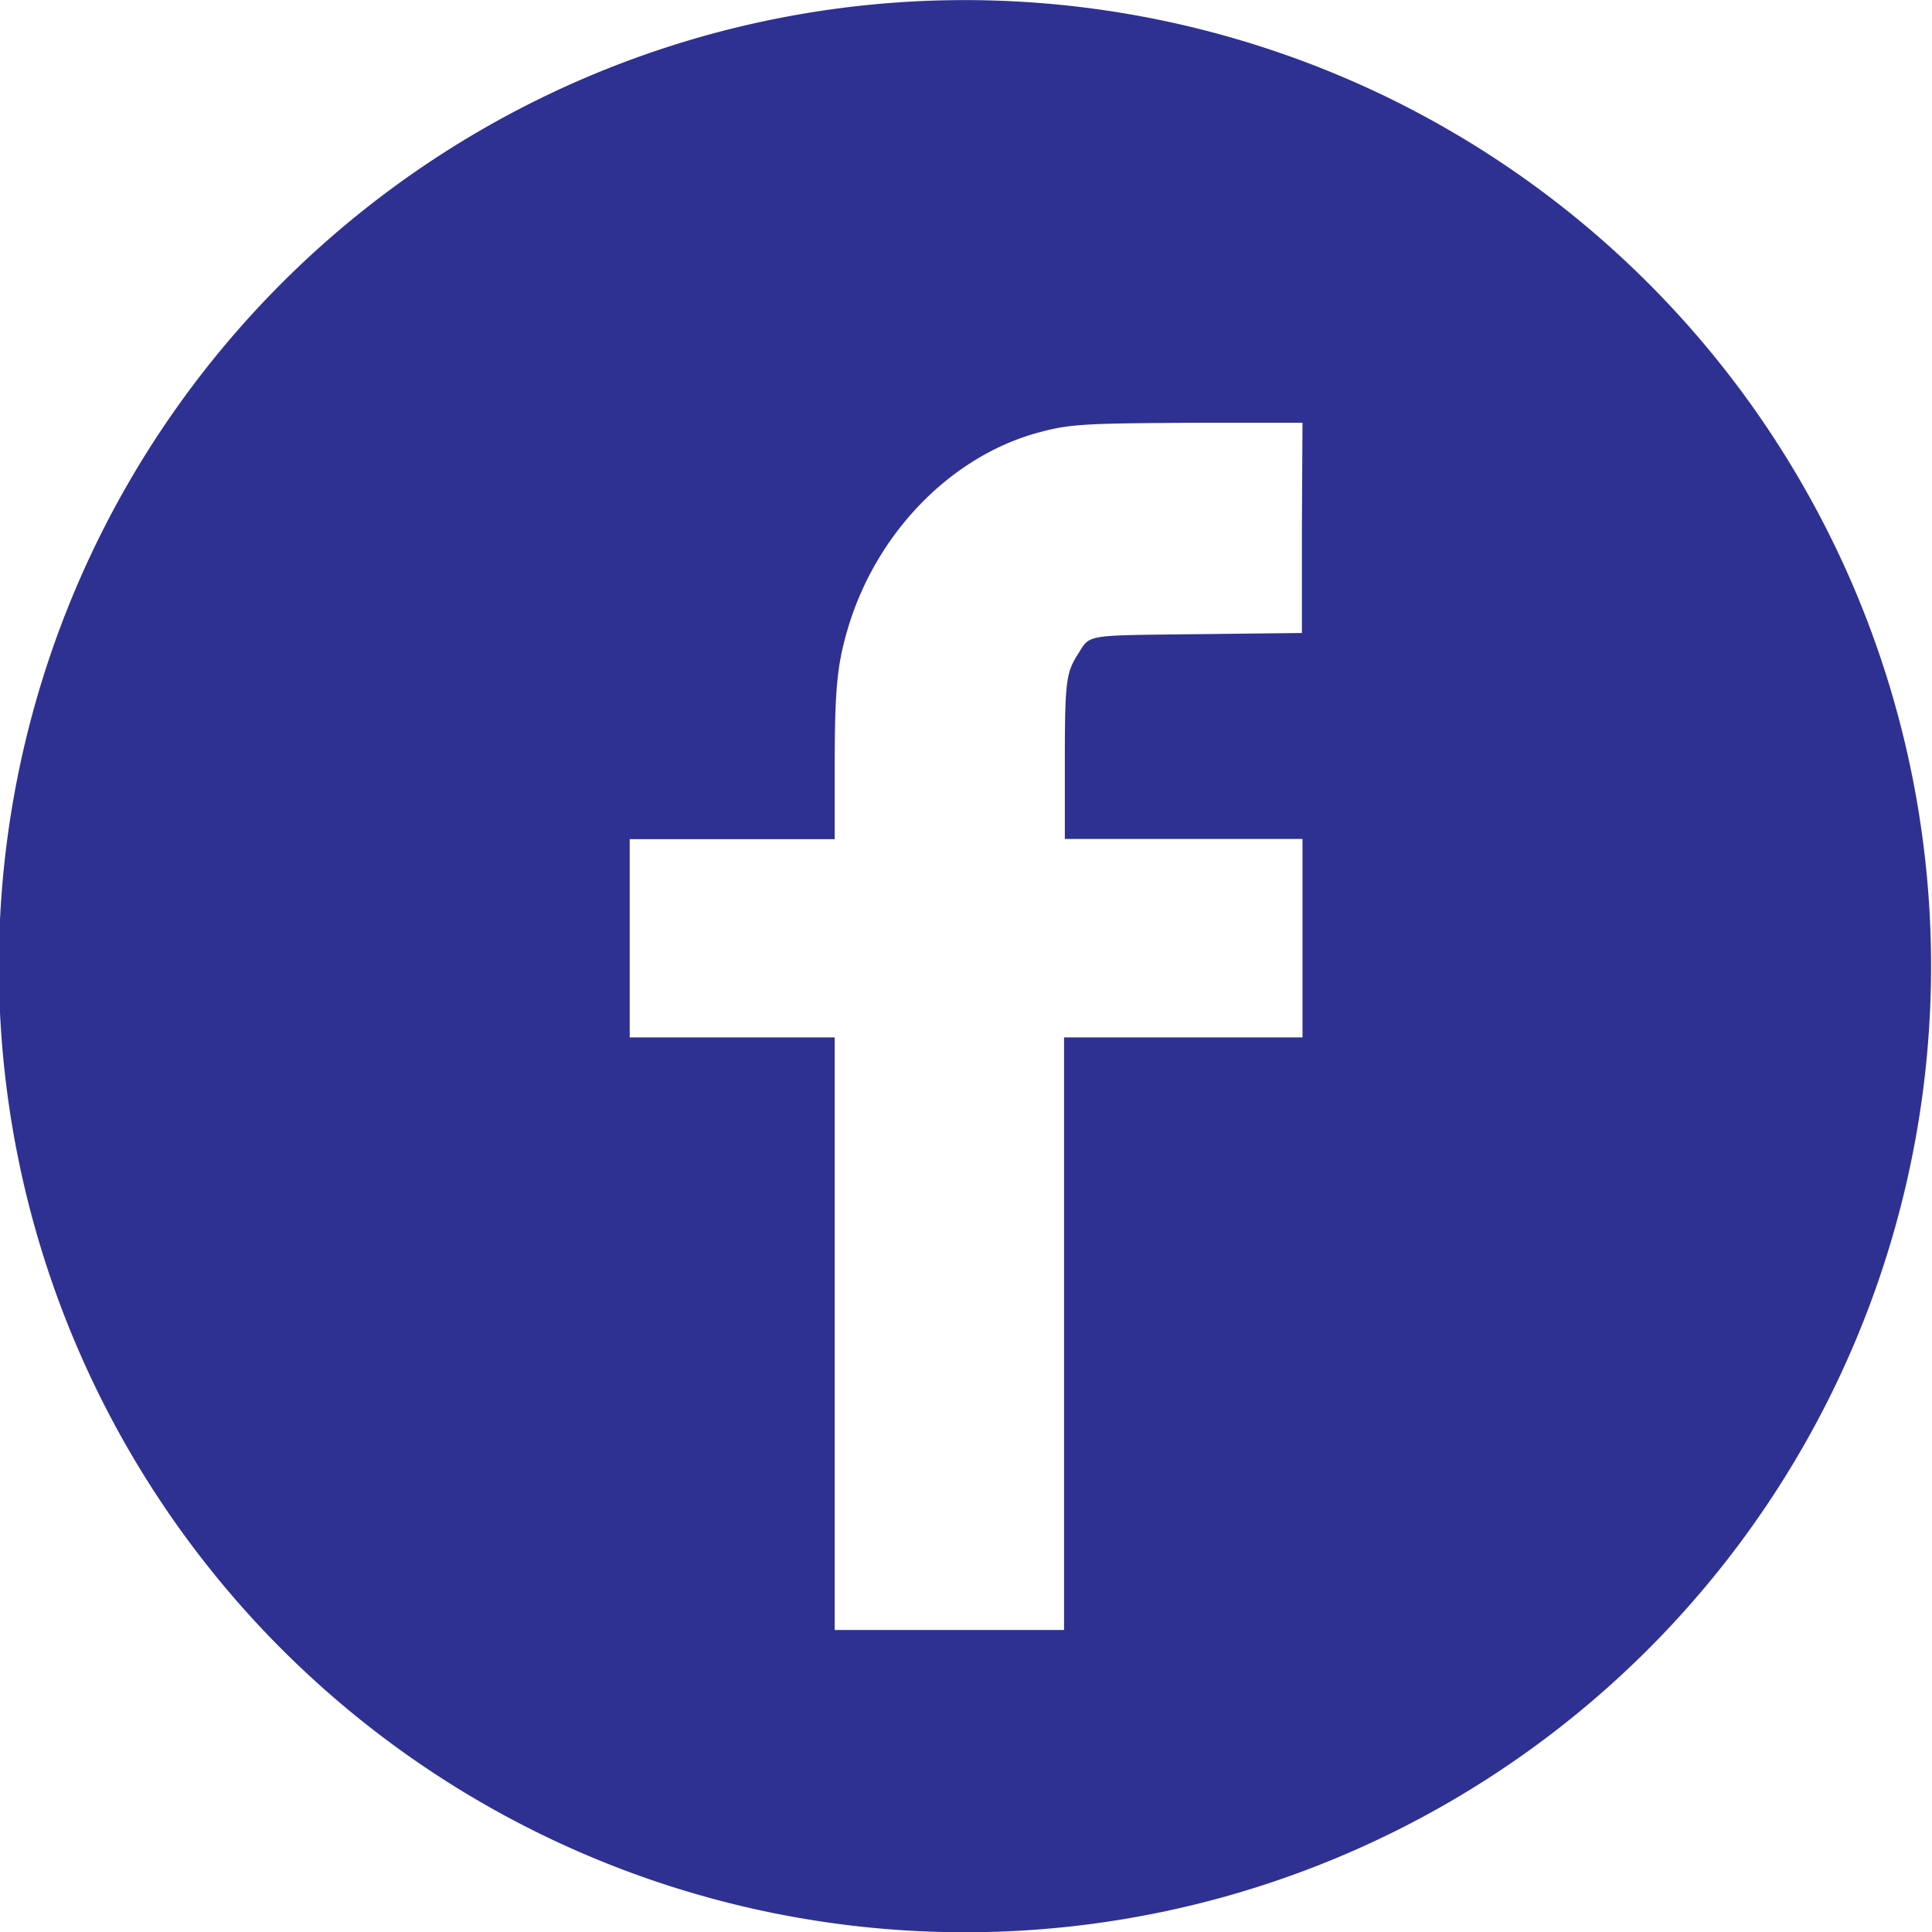 <svg xmlns="http://www.w3.org/2000/svg" viewBox="0 0 99.99 100"><defs><style>.cls-1{fill:#2e3192;}</style></defs><title>Asset 47</title><g id="Layer_2" data-name="Layer 2"><g id="layout"><g id="svg_1" data-name="svg 1"><path id="svg_2" data-name="svg 2" class="cls-1" d="M47,.09A50,50,0,1,0,71.73,5,50.1,50.1,0,0,0,47,.09ZM67.38,27.31l0,5.45-5.3.06c-6,.07-5.63,0-6.27,1s-.7,1.41-.7,5.7v3.9H67.41V53.69H55.07V84.36H43.2V53.69H32.59V43.43H43.2v-3.7c0-4,.12-5.27.65-7.1,1.45-5,5.33-9,9.88-10.24,1.66-.45,2.37-.48,8.24-.51h5.44Z"/></g></g></g></svg>